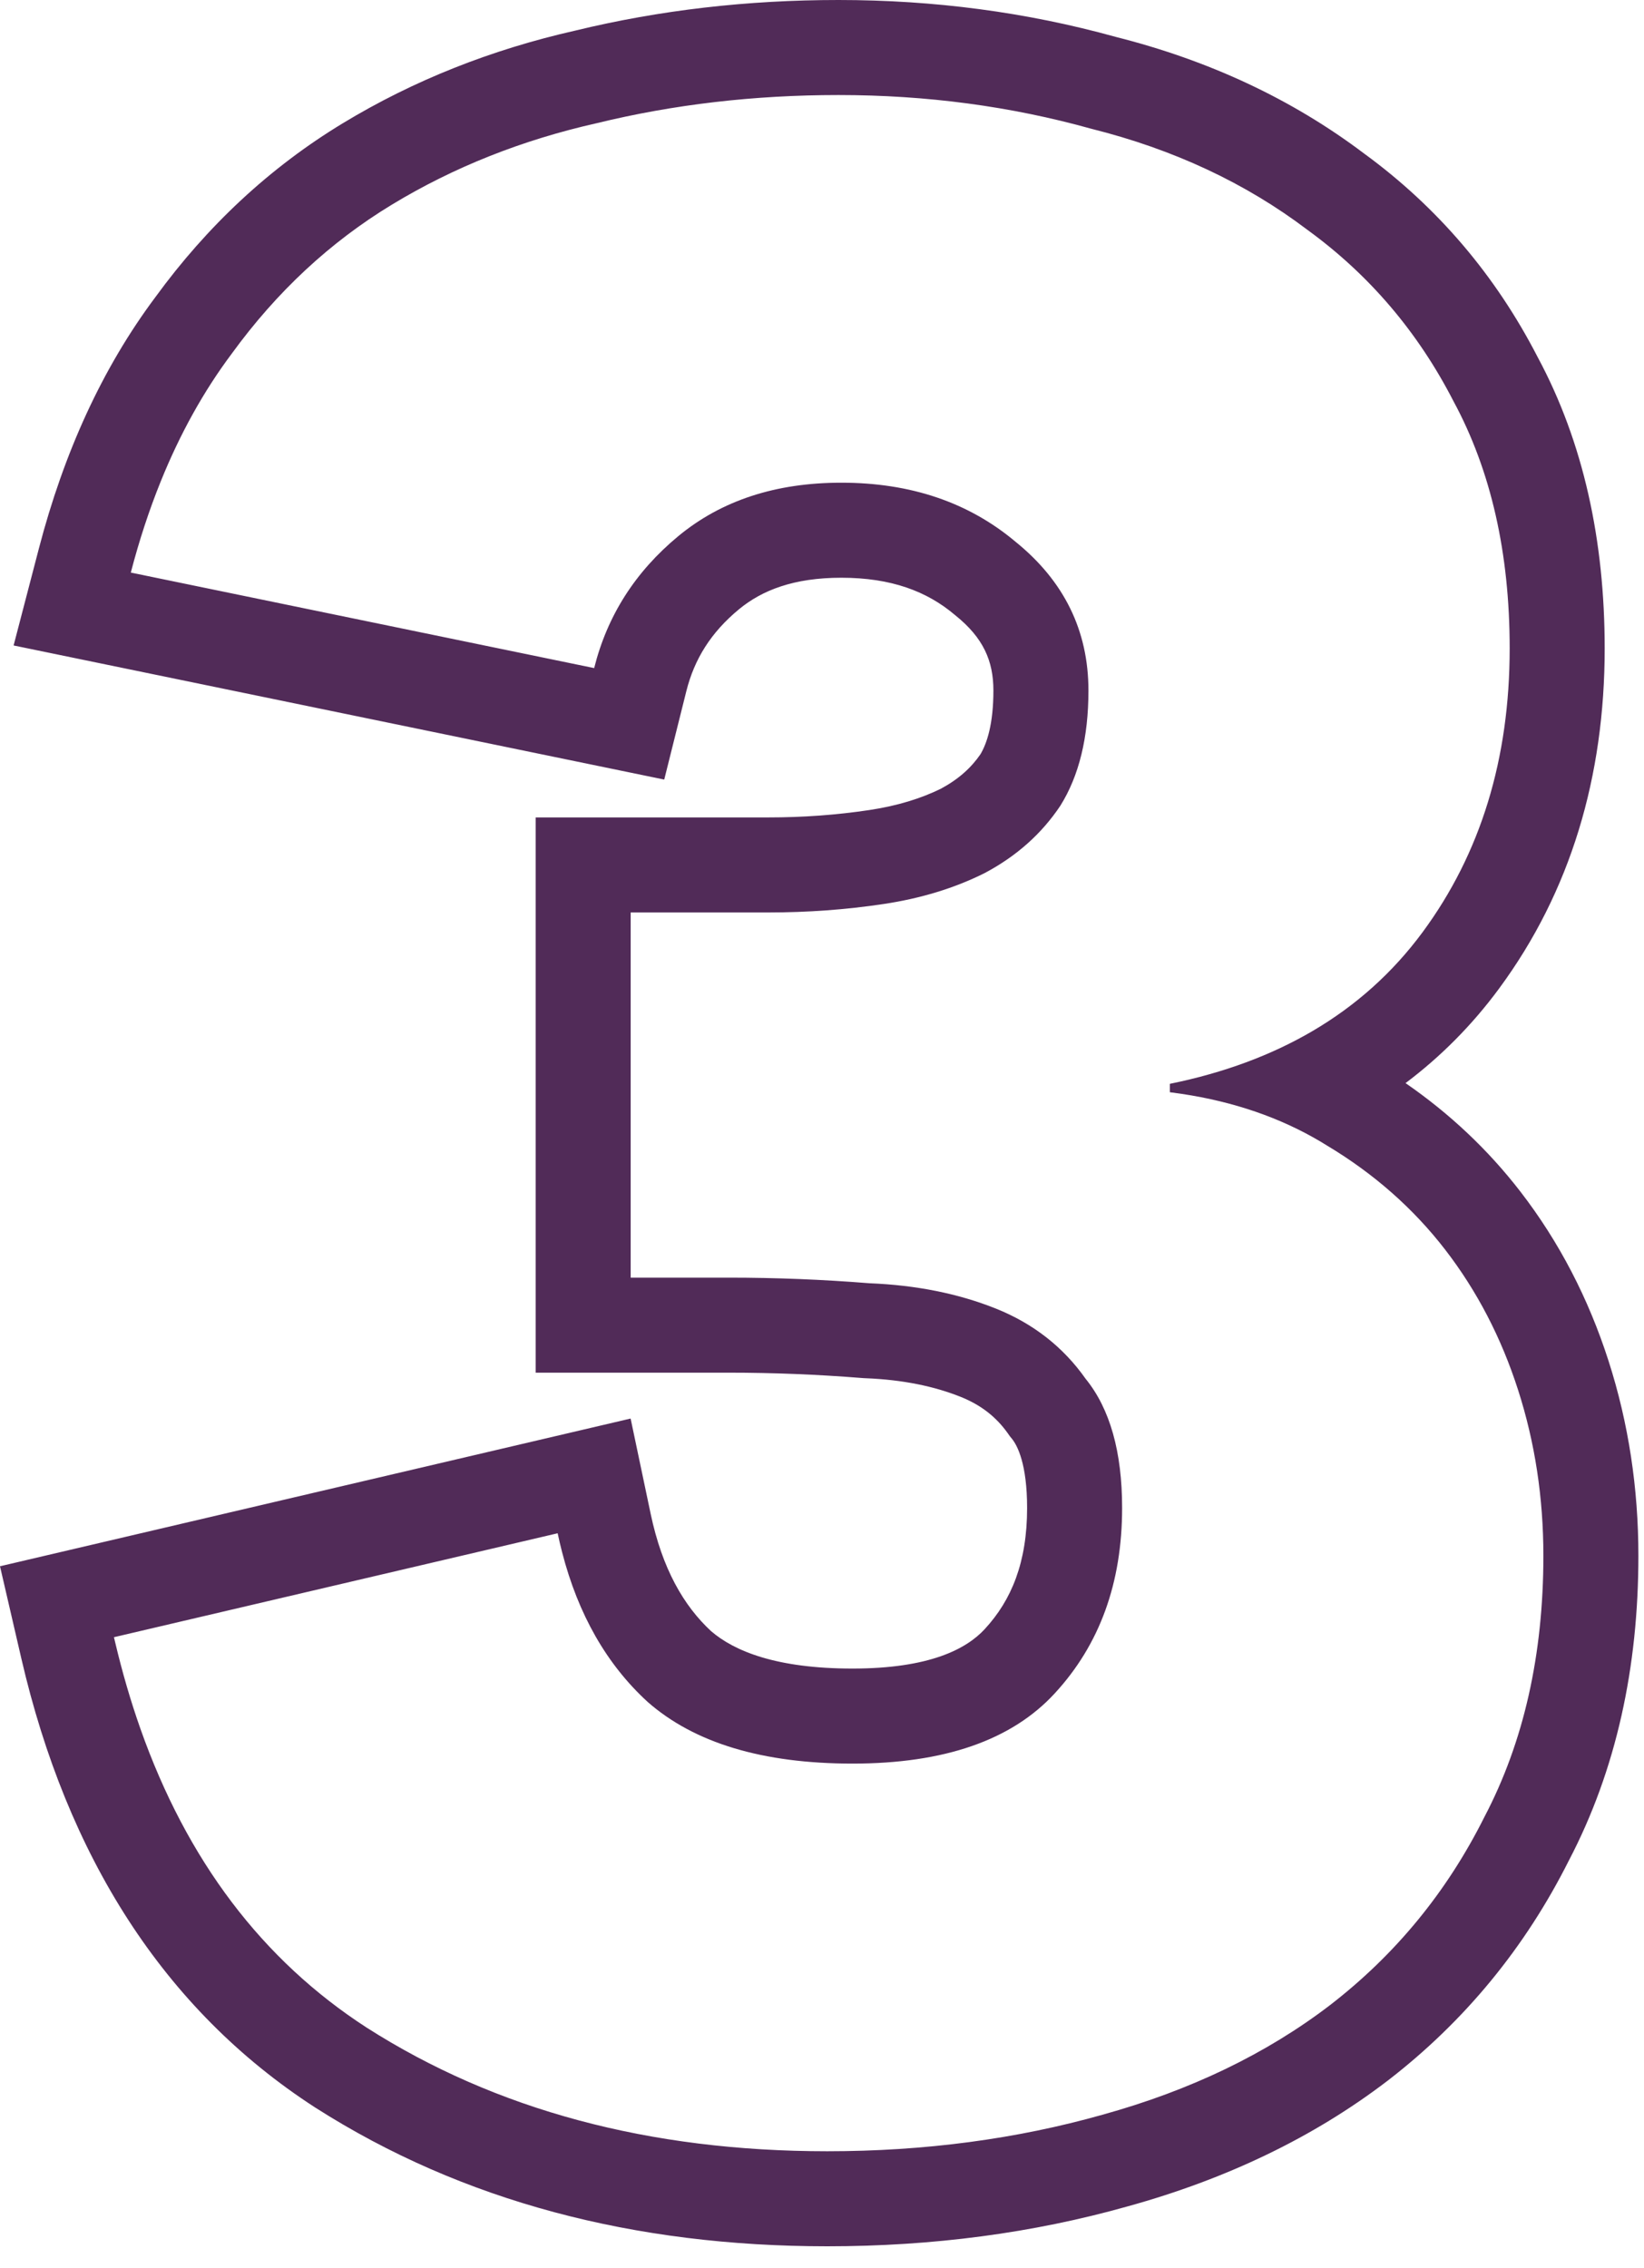 <svg width="58" height="80" viewBox="0 0 58 80" fill="none" xmlns="http://www.w3.org/2000/svg">
<path fill-rule="evenodd" clip-rule="evenodd" d="M18.898 28.831H27.105C28.332 28.831 29.52 28.744 30.67 28.571C31.67 28.421 32.503 28.159 33.199 27.816C33.826 27.478 34.267 27.073 34.59 26.603C34.818 26.219 35.047 25.538 35.047 24.356C35.047 23.306 34.687 22.496 33.717 21.713L33.692 21.693L33.667 21.672C32.7 20.86 31.448 20.377 29.681 20.377C28.007 20.377 26.887 20.816 26.069 21.491C25.082 22.307 24.497 23.247 24.214 24.377L23.434 27.496L0.48 22.766L1.371 19.349C2.251 15.976 3.602 12.992 5.485 10.476C7.314 7.966 9.516 5.91 12.091 4.349C14.591 2.834 17.334 1.749 20.296 1.079C23.272 0.356 26.37 0 29.582 0C32.959 0 36.221 0.43 39.356 1.3C42.63 2.124 45.57 3.486 48.126 5.416C50.716 7.306 52.762 9.711 54.245 12.589C55.87 15.609 56.613 19.076 56.613 22.87C56.613 27.386 55.414 31.443 52.887 34.867C51.933 36.16 50.828 37.269 49.587 38.202C51.138 39.272 52.493 40.545 53.635 42.023C55.009 43.801 56.043 45.803 56.749 48C57.456 50.199 57.802 52.495 57.802 54.872C57.802 58.809 57.022 62.422 55.353 65.614C53.81 68.69 51.675 71.289 48.968 73.378L48.956 73.387C46.328 75.397 43.255 76.859 39.798 77.816C36.441 78.764 32.898 79.228 29.186 79.228C22.377 79.228 16.313 77.645 11.135 74.343L11.125 74.337L11.116 74.331C5.75 70.859 2.361 65.44 0.754 58.501L0 55.243L22.248 50.033L22.954 53.389C23.363 55.331 24.12 56.634 25.083 57.528C25.906 58.238 27.394 58.851 30.077 58.851C32.798 58.851 34.097 58.159 34.744 57.457L34.747 57.453C35.685 56.436 36.236 55.105 36.236 53.187C36.236 51.635 35.894 50.984 35.699 50.744L35.627 50.656L35.562 50.563C35.156 49.989 34.627 49.562 33.885 49.265C32.97 48.9 31.868 48.664 30.538 48.611L30.471 48.608L30.404 48.603C28.842 48.478 27.28 48.415 25.718 48.415H18.898V28.831ZM22.845 60.024C21.404 58.703 20.399 56.945 19.832 54.751C19.775 54.532 19.722 54.307 19.674 54.079L4.02 57.745C4.033 57.798 4.045 57.851 4.058 57.904C4.311 58.976 4.609 59.997 4.952 60.969C6.593 65.618 9.254 69.133 12.937 71.516C17.494 74.423 22.911 75.876 29.186 75.876C32.62 75.876 35.857 75.446 38.895 74.588C41.999 73.729 44.674 72.441 46.92 70.724C49.232 68.94 51.048 66.728 52.369 64.086C53.756 61.444 54.45 58.372 54.45 54.872C54.45 52.824 54.153 50.876 53.558 49.026C52.964 47.177 52.105 45.526 50.982 44.072C49.859 42.619 48.472 41.397 46.821 40.407C46.661 40.307 46.498 40.21 46.333 40.118C44.876 39.302 43.21 38.773 41.335 38.532C41.314 38.529 41.293 38.527 41.273 38.524V38.227C41.285 38.224 41.298 38.222 41.311 38.219C43.182 37.835 44.84 37.221 46.283 36.379C47.831 35.475 49.133 34.308 50.19 32.877C52.237 30.103 53.261 26.767 53.261 22.87C53.261 19.502 52.6 16.595 51.279 14.152C50.024 11.708 48.307 9.693 46.127 8.108C43.948 6.457 41.405 5.268 38.499 4.541C35.658 3.748 32.686 3.352 29.582 3.352C26.61 3.352 23.769 3.682 21.061 4.343C18.419 4.937 16.008 5.895 13.829 7.216C11.649 8.537 9.767 10.287 8.181 12.467C7.187 13.793 6.349 15.3 5.667 16.989C5.261 17.994 4.91 19.062 4.615 20.195L20.962 23.564C21.424 21.714 22.415 20.162 23.934 18.907C25.454 17.652 27.369 17.025 29.681 17.025C32.125 17.025 34.172 17.718 35.824 19.105C37.541 20.492 38.4 22.243 38.4 24.356C38.4 26.008 38.069 27.362 37.409 28.418C36.748 29.409 35.857 30.202 34.734 30.796C33.677 31.325 32.488 31.688 31.167 31.886C29.846 32.084 28.492 32.183 27.105 32.183H22.25V45.063H25.718C27.369 45.063 29.02 45.129 30.672 45.261C32.323 45.327 33.809 45.625 35.13 46.153C36.451 46.681 37.508 47.507 38.3 48.63C39.159 49.687 39.588 51.206 39.588 53.187C39.588 55.829 38.796 58.009 37.211 59.726C35.691 61.378 33.314 62.203 30.077 62.203C26.907 62.203 24.496 61.477 22.845 60.024Z" fill="#512B58"/>
</svg>
